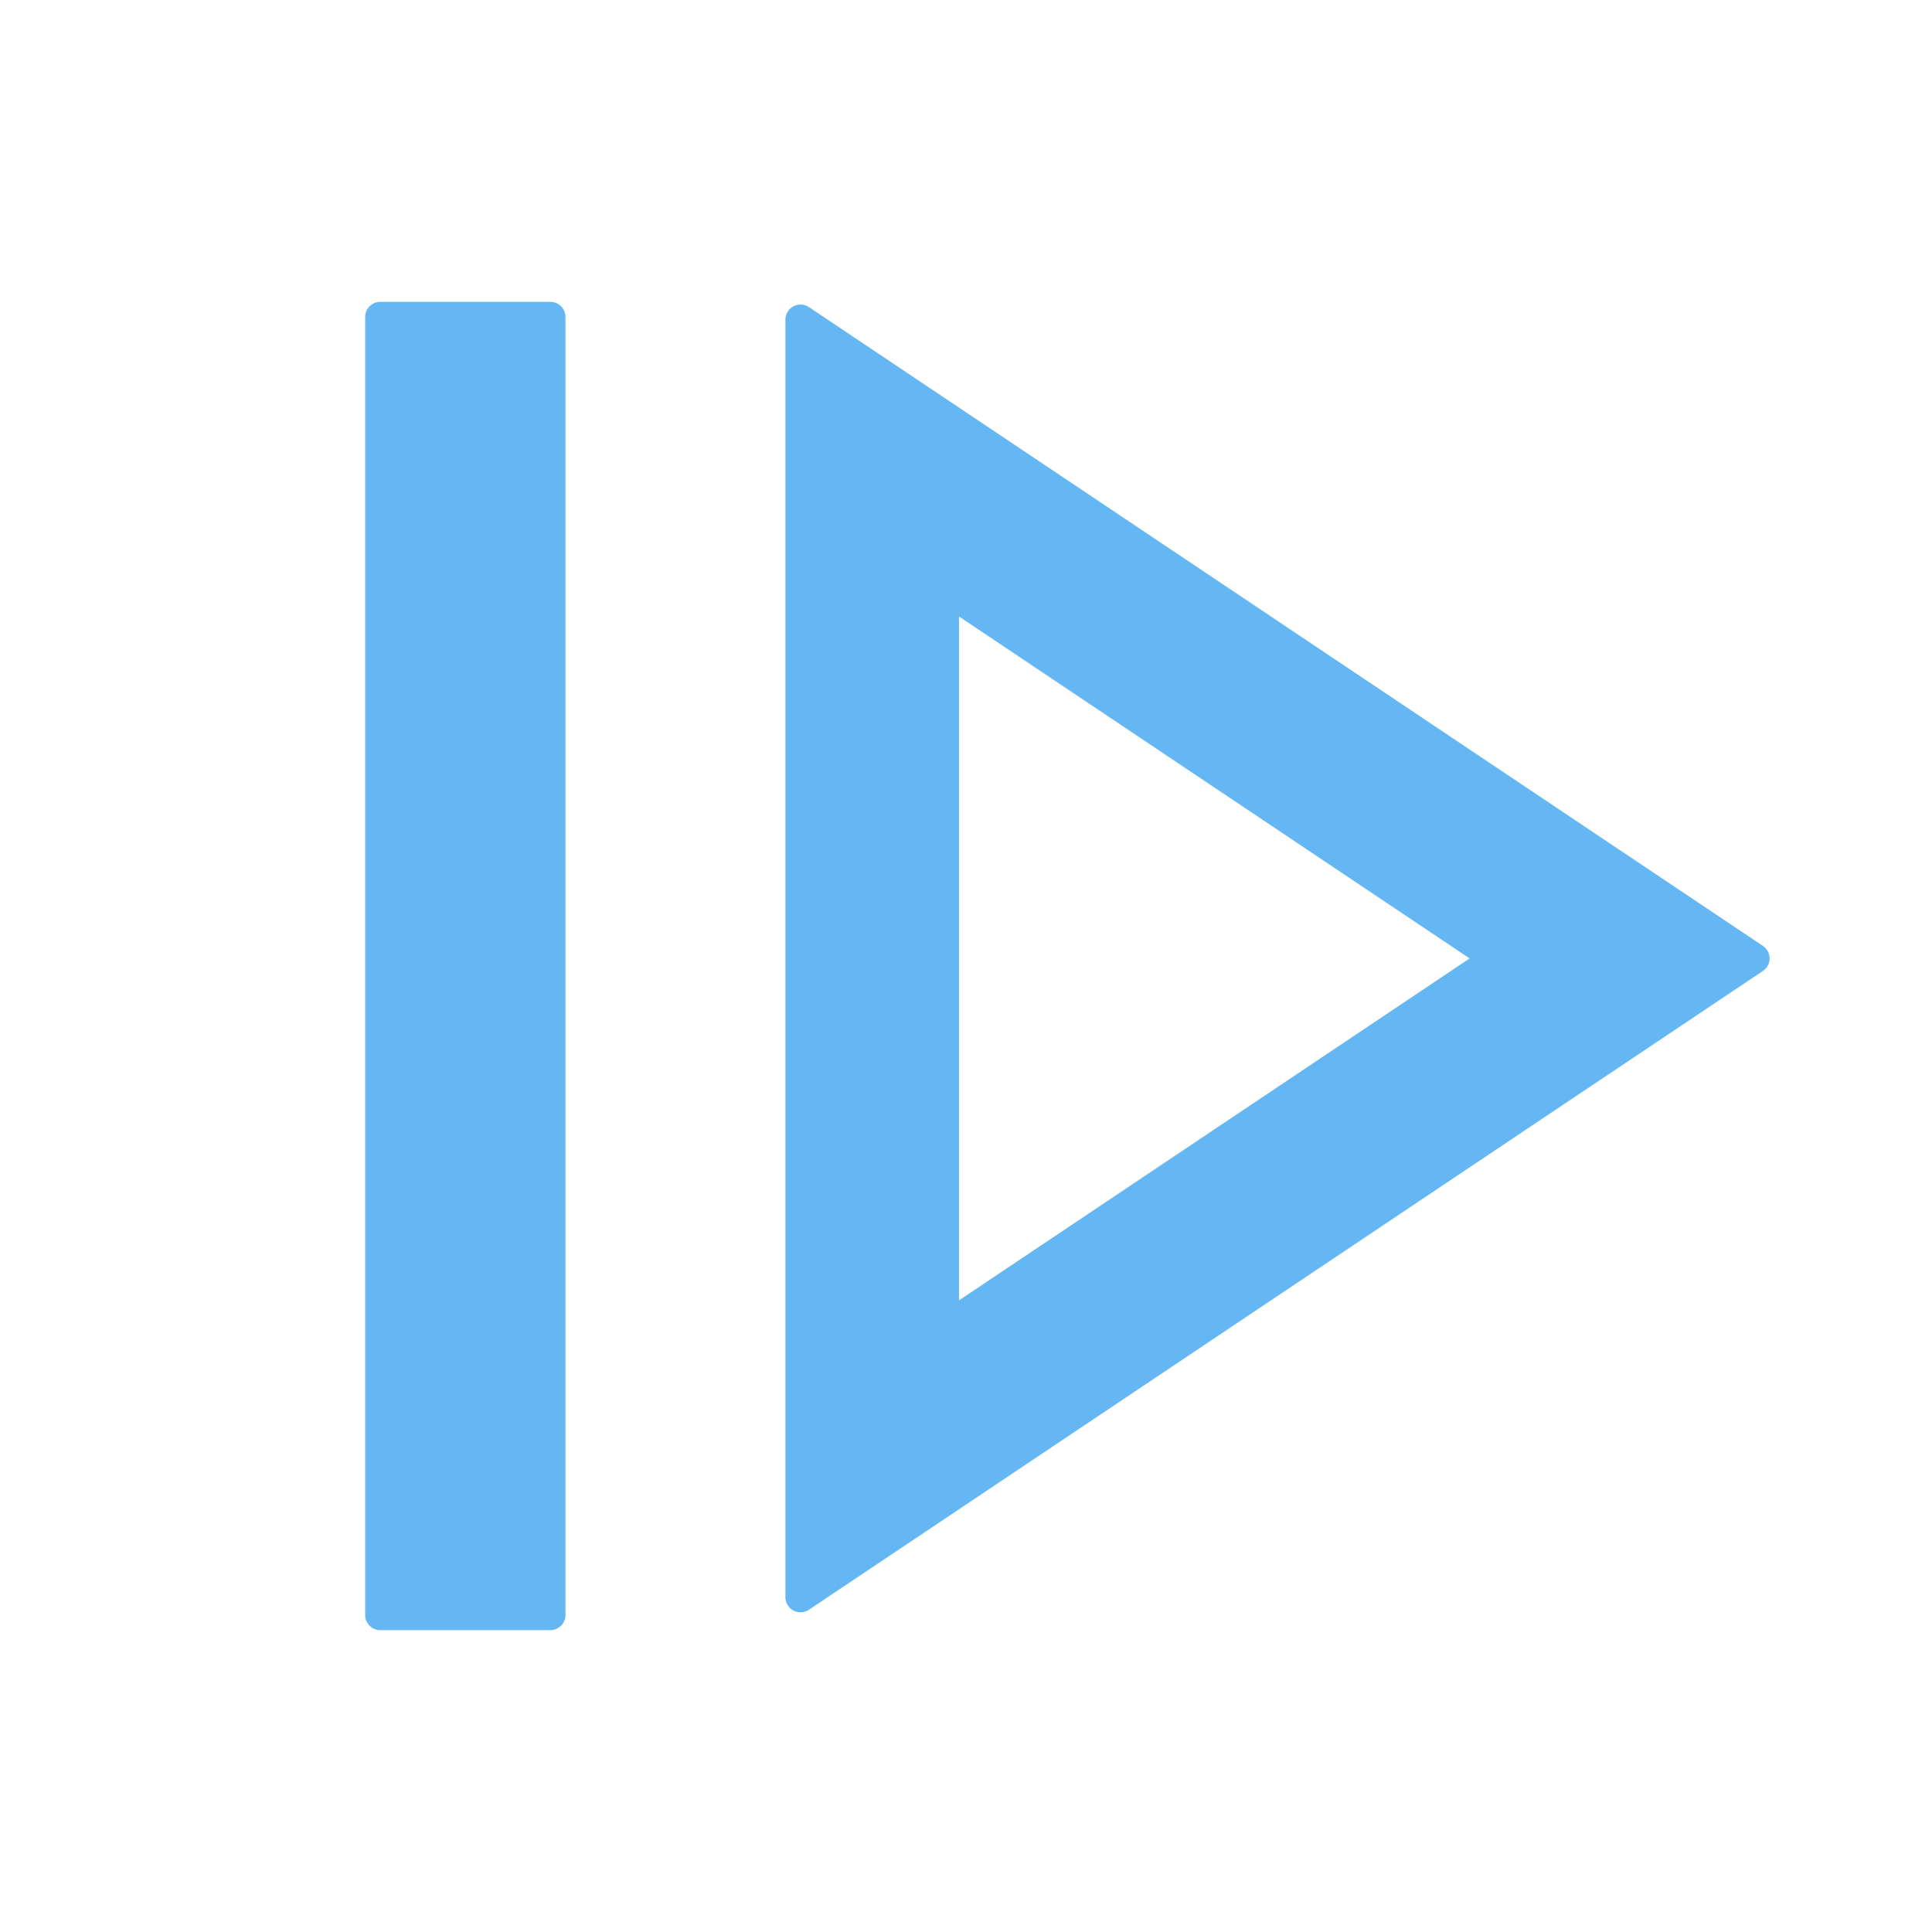 <?xml version="1.0" standalone="no"?><!DOCTYPE svg PUBLIC "-//W3C//DTD SVG 1.1//EN" "http://www.w3.org/Graphics/SVG/1.1/DTD/svg11.dtd"><svg t="1578378001038" class="icon" viewBox="0 0 1024 1024" version="1.1" xmlns="http://www.w3.org/2000/svg" p-id="5298" xmlns:xlink="http://www.w3.org/1999/xlink" width="200" height="200"><defs><style type="text/css"></style></defs><path d="M936.562 512.438a8 8 0 0 1-2.196 2.196L428.744 853.203a8 8 0 0 1-12.451-6.648V169.418a8 8 0 0 1 12.451-6.647l505.622 338.568a8 8 0 0 1 2.196 11.099z m-157.62-4.452L508.292 326.757v362.457l270.648-181.228zM291.707 864h-90.154a8 8 0 0 1-8-8V168a8 8 0 0 1 8-8h90.154a8 8 0 0 1 8 8v688a8 8 0 0 1-8 8z" fill="#65B7F3" p-id="5299"></path></svg>